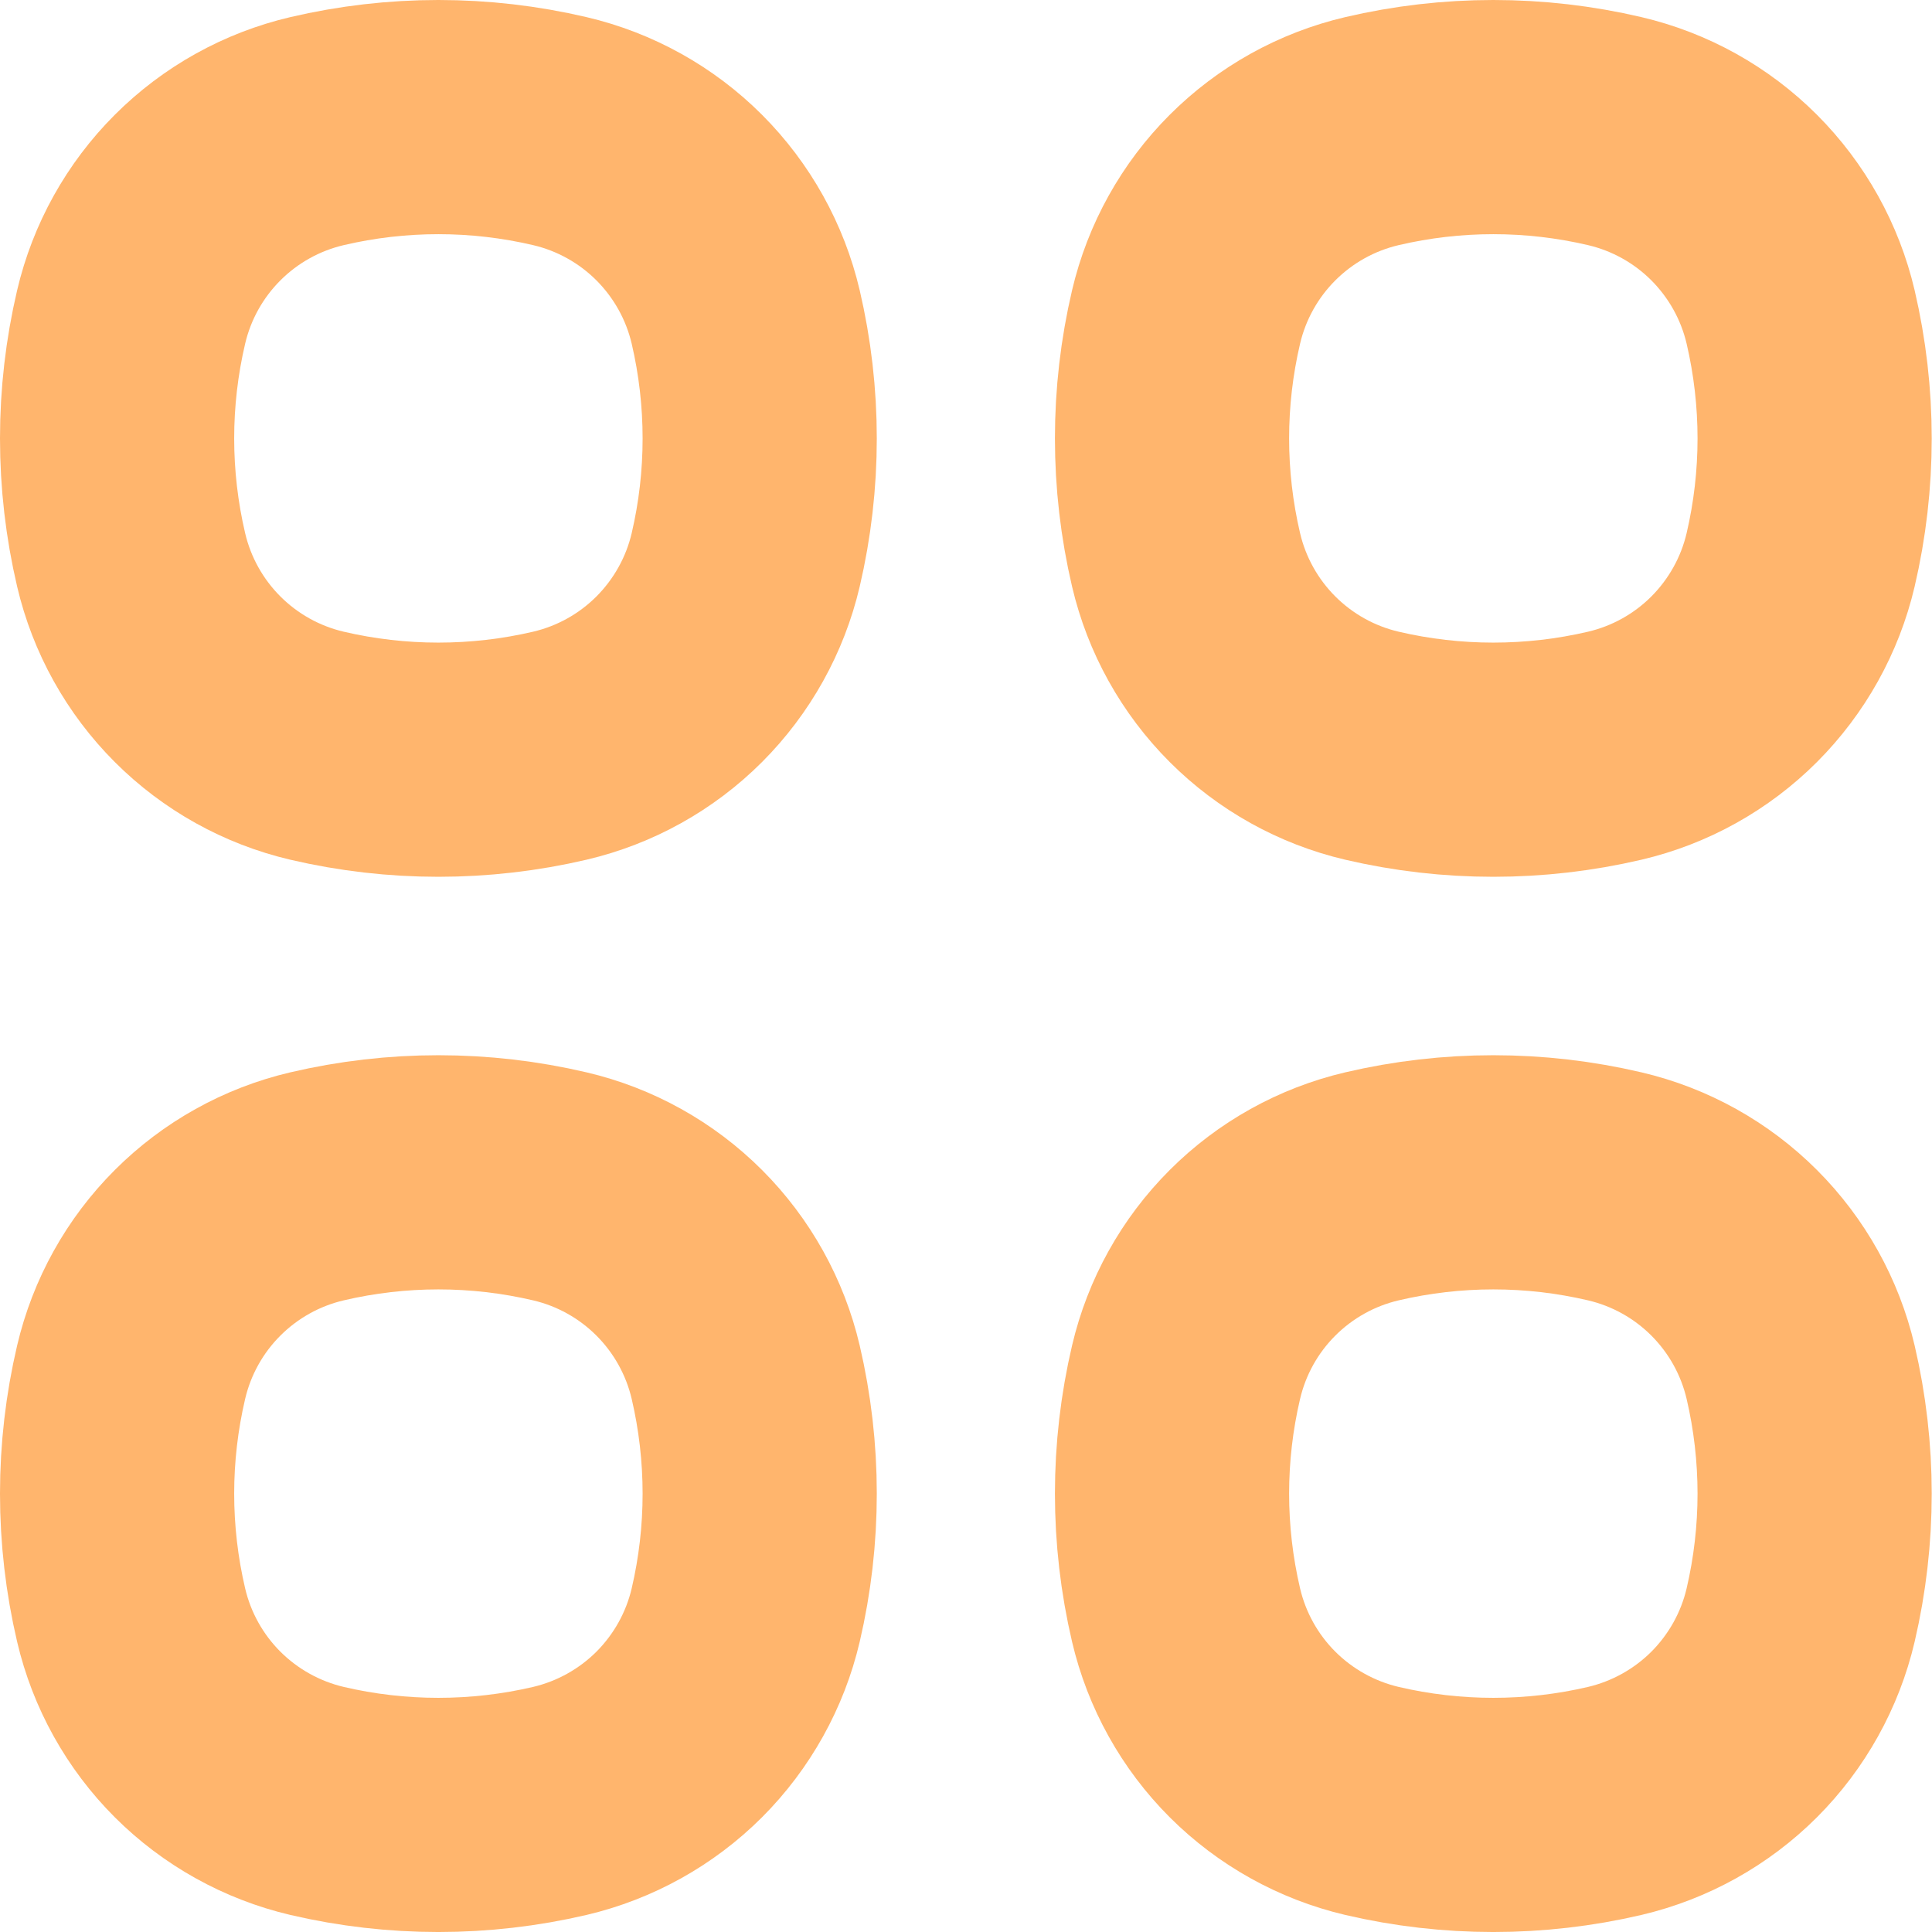 <svg width="33" height="33" viewBox="0 0 33 33" fill="none" xmlns="http://www.w3.org/2000/svg">
<path d="M2.24 5.414C2.421 4.642 2.814 3.936 3.375 3.375C3.936 2.814 4.642 2.421 5.414 2.24C6.778 1.92 8.198 1.92 9.563 2.24C10.335 2.421 11.041 2.814 11.602 3.375C12.162 3.936 12.556 4.642 12.737 5.414C13.056 6.779 13.056 8.2 12.737 9.563C12.556 10.335 12.162 11.041 11.602 11.602C11.041 12.163 10.335 12.556 9.563 12.737C8.198 13.056 6.777 13.056 5.414 12.737C4.642 12.556 3.936 12.163 3.375 11.602C2.814 11.041 2.421 10.335 2.24 9.563C1.92 8.198 1.92 6.778 2.24 5.414Z" stroke="#FFB56D" stroke-width="4"/>
<path d="M2.24 23.438C2.421 22.666 2.814 21.959 3.375 21.399C3.936 20.838 4.642 20.445 5.414 20.264C6.778 19.944 8.198 19.944 9.563 20.264C10.335 20.445 11.041 20.838 11.602 21.399C12.162 21.959 12.556 22.666 12.737 23.438C13.056 24.803 13.056 26.223 12.737 27.587C12.556 28.359 12.162 29.065 11.602 29.626C11.041 30.186 10.335 30.579 9.563 30.761C8.198 31.08 6.777 31.08 5.414 30.761C4.642 30.579 3.936 30.186 3.375 29.626C2.814 29.065 2.421 28.359 2.24 27.587C1.92 26.222 1.92 24.802 2.24 23.438Z" stroke="#FFB56D" stroke-width="4"/>
<path d="M20.259 5.414C20.44 4.642 20.833 3.936 21.394 3.375C21.955 2.814 22.661 2.421 23.433 2.24C24.797 1.92 26.217 1.92 27.582 2.24C28.354 2.421 29.06 2.814 29.621 3.375C30.181 3.936 30.575 4.642 30.756 5.414C31.075 6.779 31.075 8.2 30.756 9.563C30.575 10.335 30.181 11.041 29.621 11.602C29.06 12.163 28.354 12.556 27.582 12.737C26.217 13.056 24.796 13.056 23.433 12.737C22.661 12.556 21.955 12.163 21.394 11.602C20.833 11.041 20.44 10.335 20.259 9.563C19.939 8.198 19.939 6.778 20.259 5.414Z" stroke="#FFB56D" stroke-width="4"/>
<path d="M20.259 23.438C20.44 22.666 20.833 21.959 21.394 21.399C21.955 20.838 22.661 20.445 23.433 20.264C24.797 19.944 26.217 19.944 27.582 20.264C28.354 20.445 29.06 20.838 29.621 21.399C30.181 21.959 30.575 22.666 30.756 23.438C31.075 24.803 31.075 26.223 30.756 27.587C30.575 28.359 30.181 29.065 29.621 29.626C29.06 30.186 28.354 30.579 27.582 30.761C26.217 31.08 24.796 31.08 23.433 30.761C22.661 30.579 21.955 30.186 21.394 29.626C20.833 29.065 20.44 28.359 20.259 27.587C19.939 26.222 19.939 24.802 20.259 23.438Z" stroke="#FFB56D" stroke-width="4"/>
</svg>
